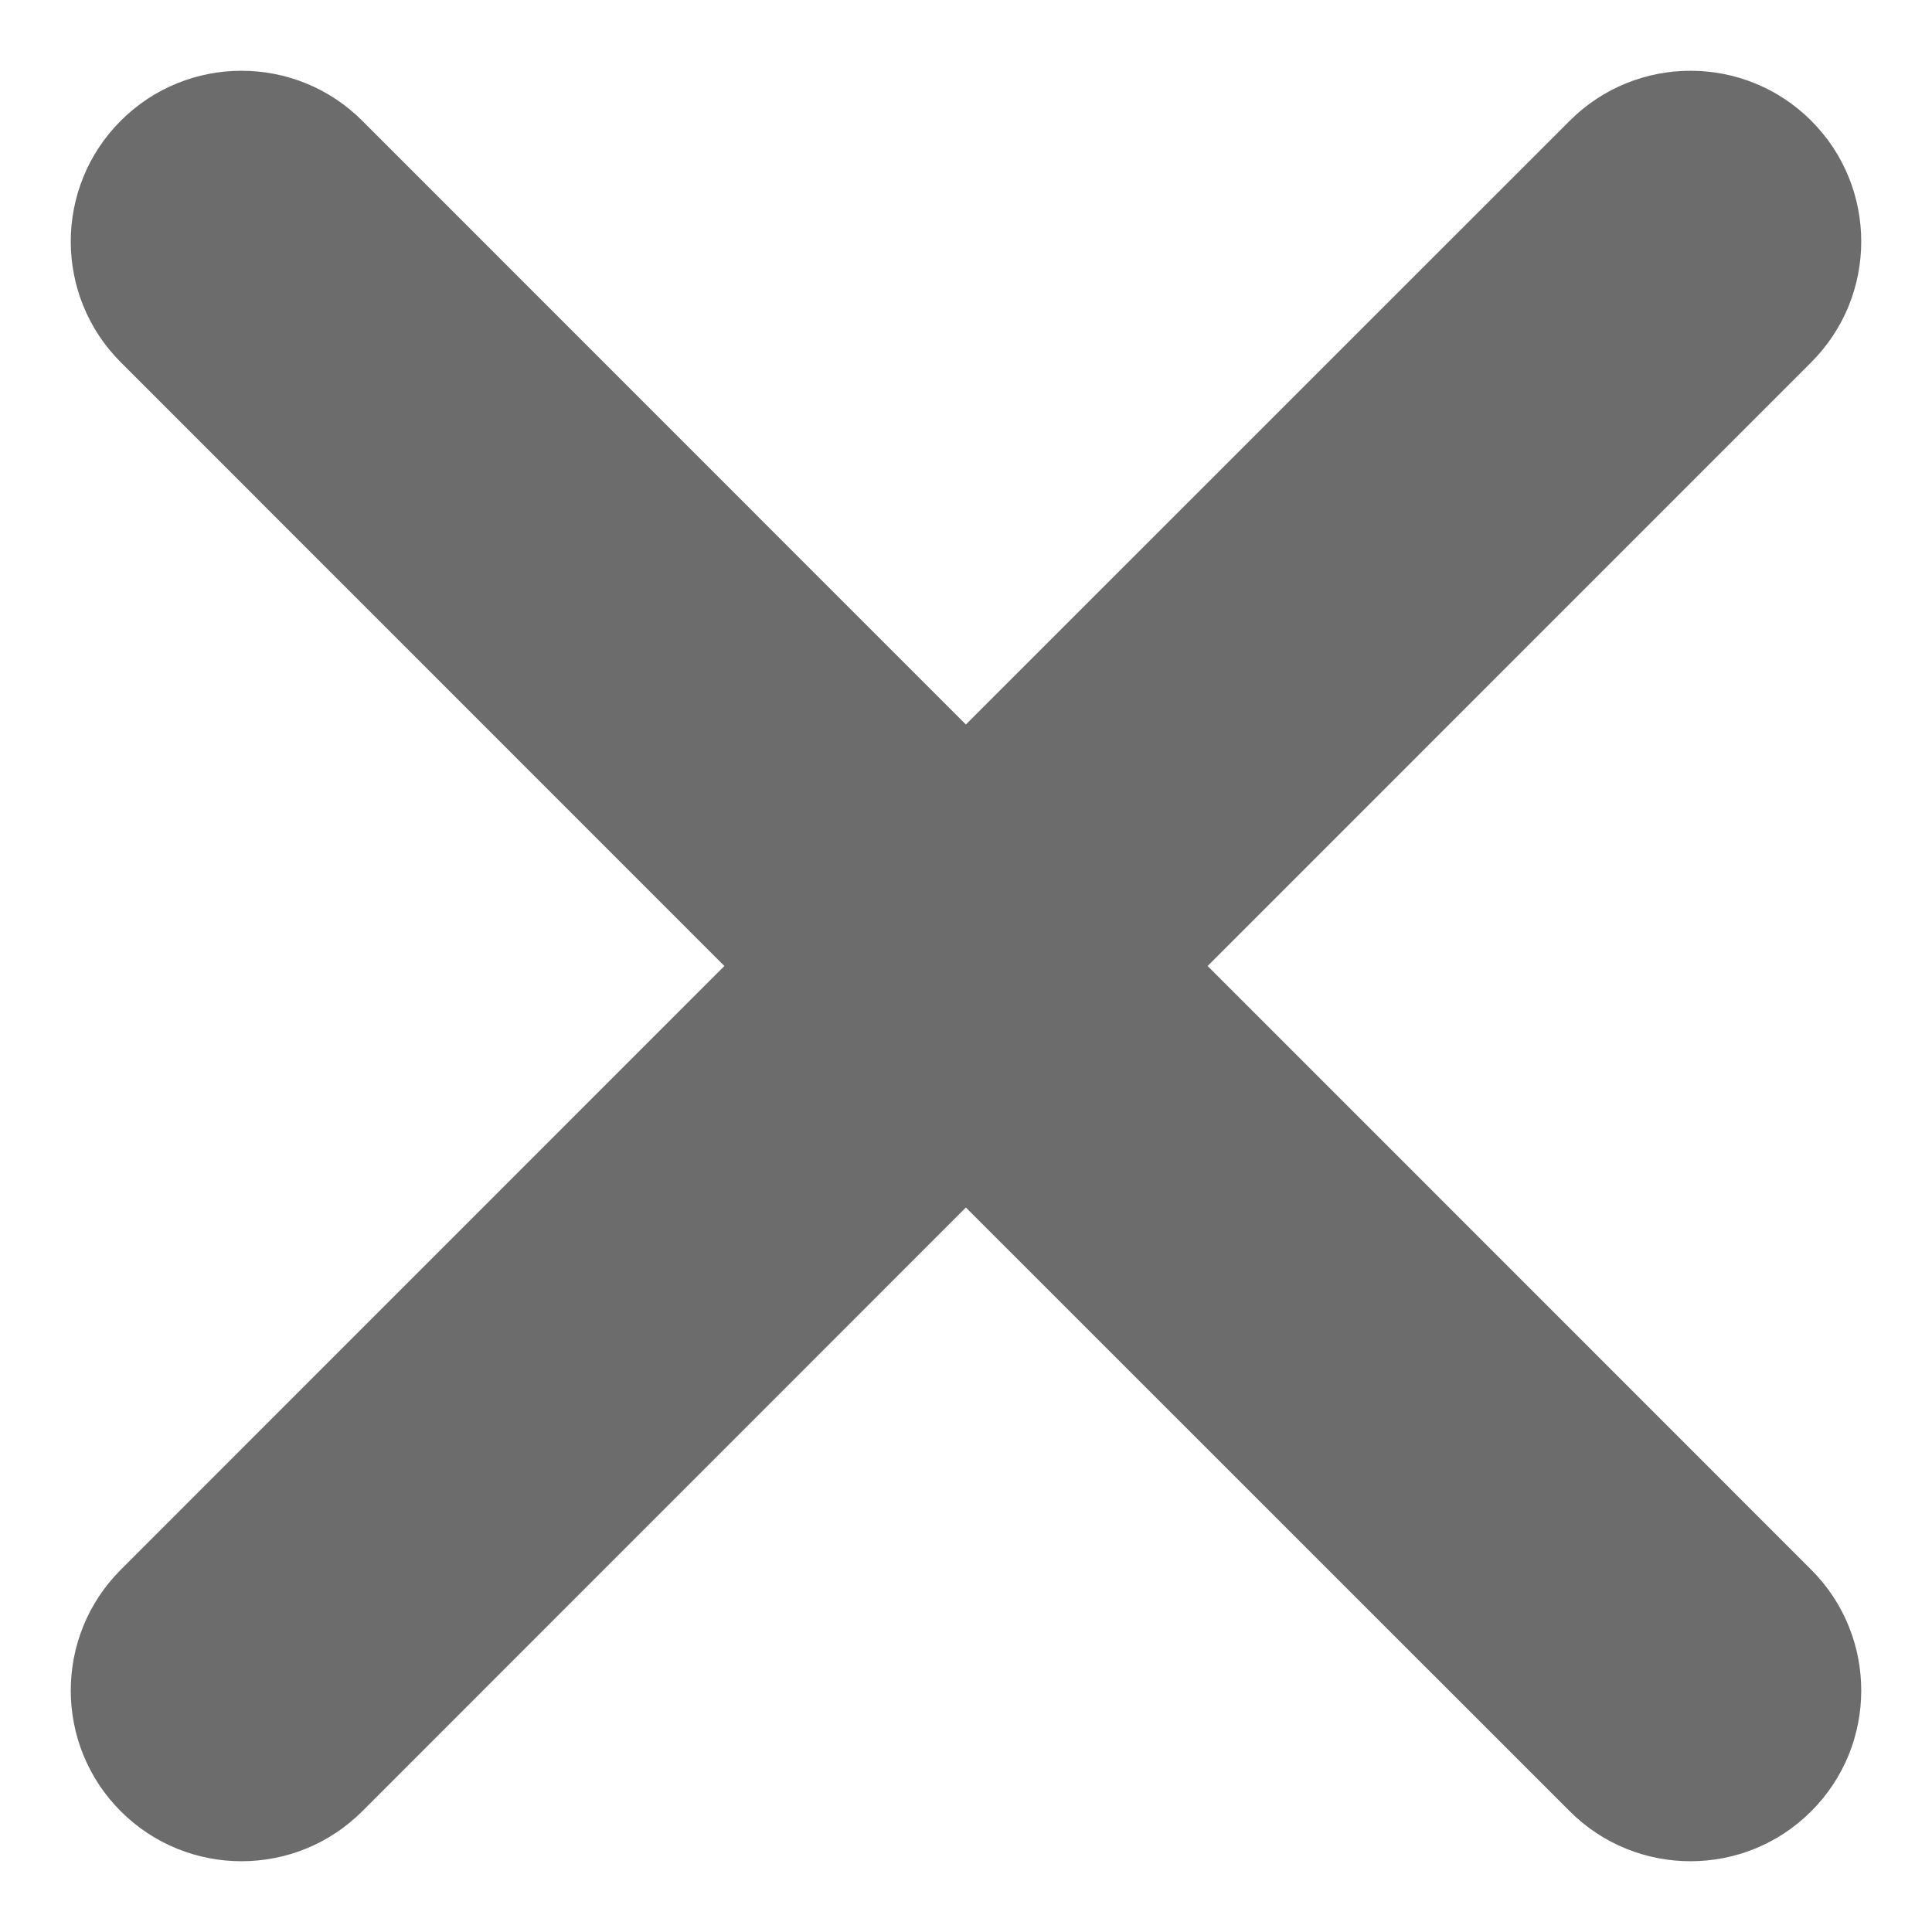 <svg width="16" height="16" viewBox="0 0 16 16" fill="none" xmlns="http://www.w3.org/2000/svg">
<path fill-rule="evenodd" clip-rule="evenodd" d="M15 1C14.448 0.448 13.552 0.448 13 1L7.999 6L3 1C2.448 0.448 1.552 0.448 1 1C0.448 1.552 0.448 2.448 1 3L5.999 8L1 13C0.448 13.552 0.448 14.448 1 15C1.552 15.552 2.448 15.552 3 15L7.999 10L13 15C13.552 15.552 14.448 15.552 15 15C15.552 14.448 15.552 13.552 15 13L10.001 8L15 3C15.552 2.448 15.552 1.552 15 1Z" fill="#6C6C6C"/>
</svg>
